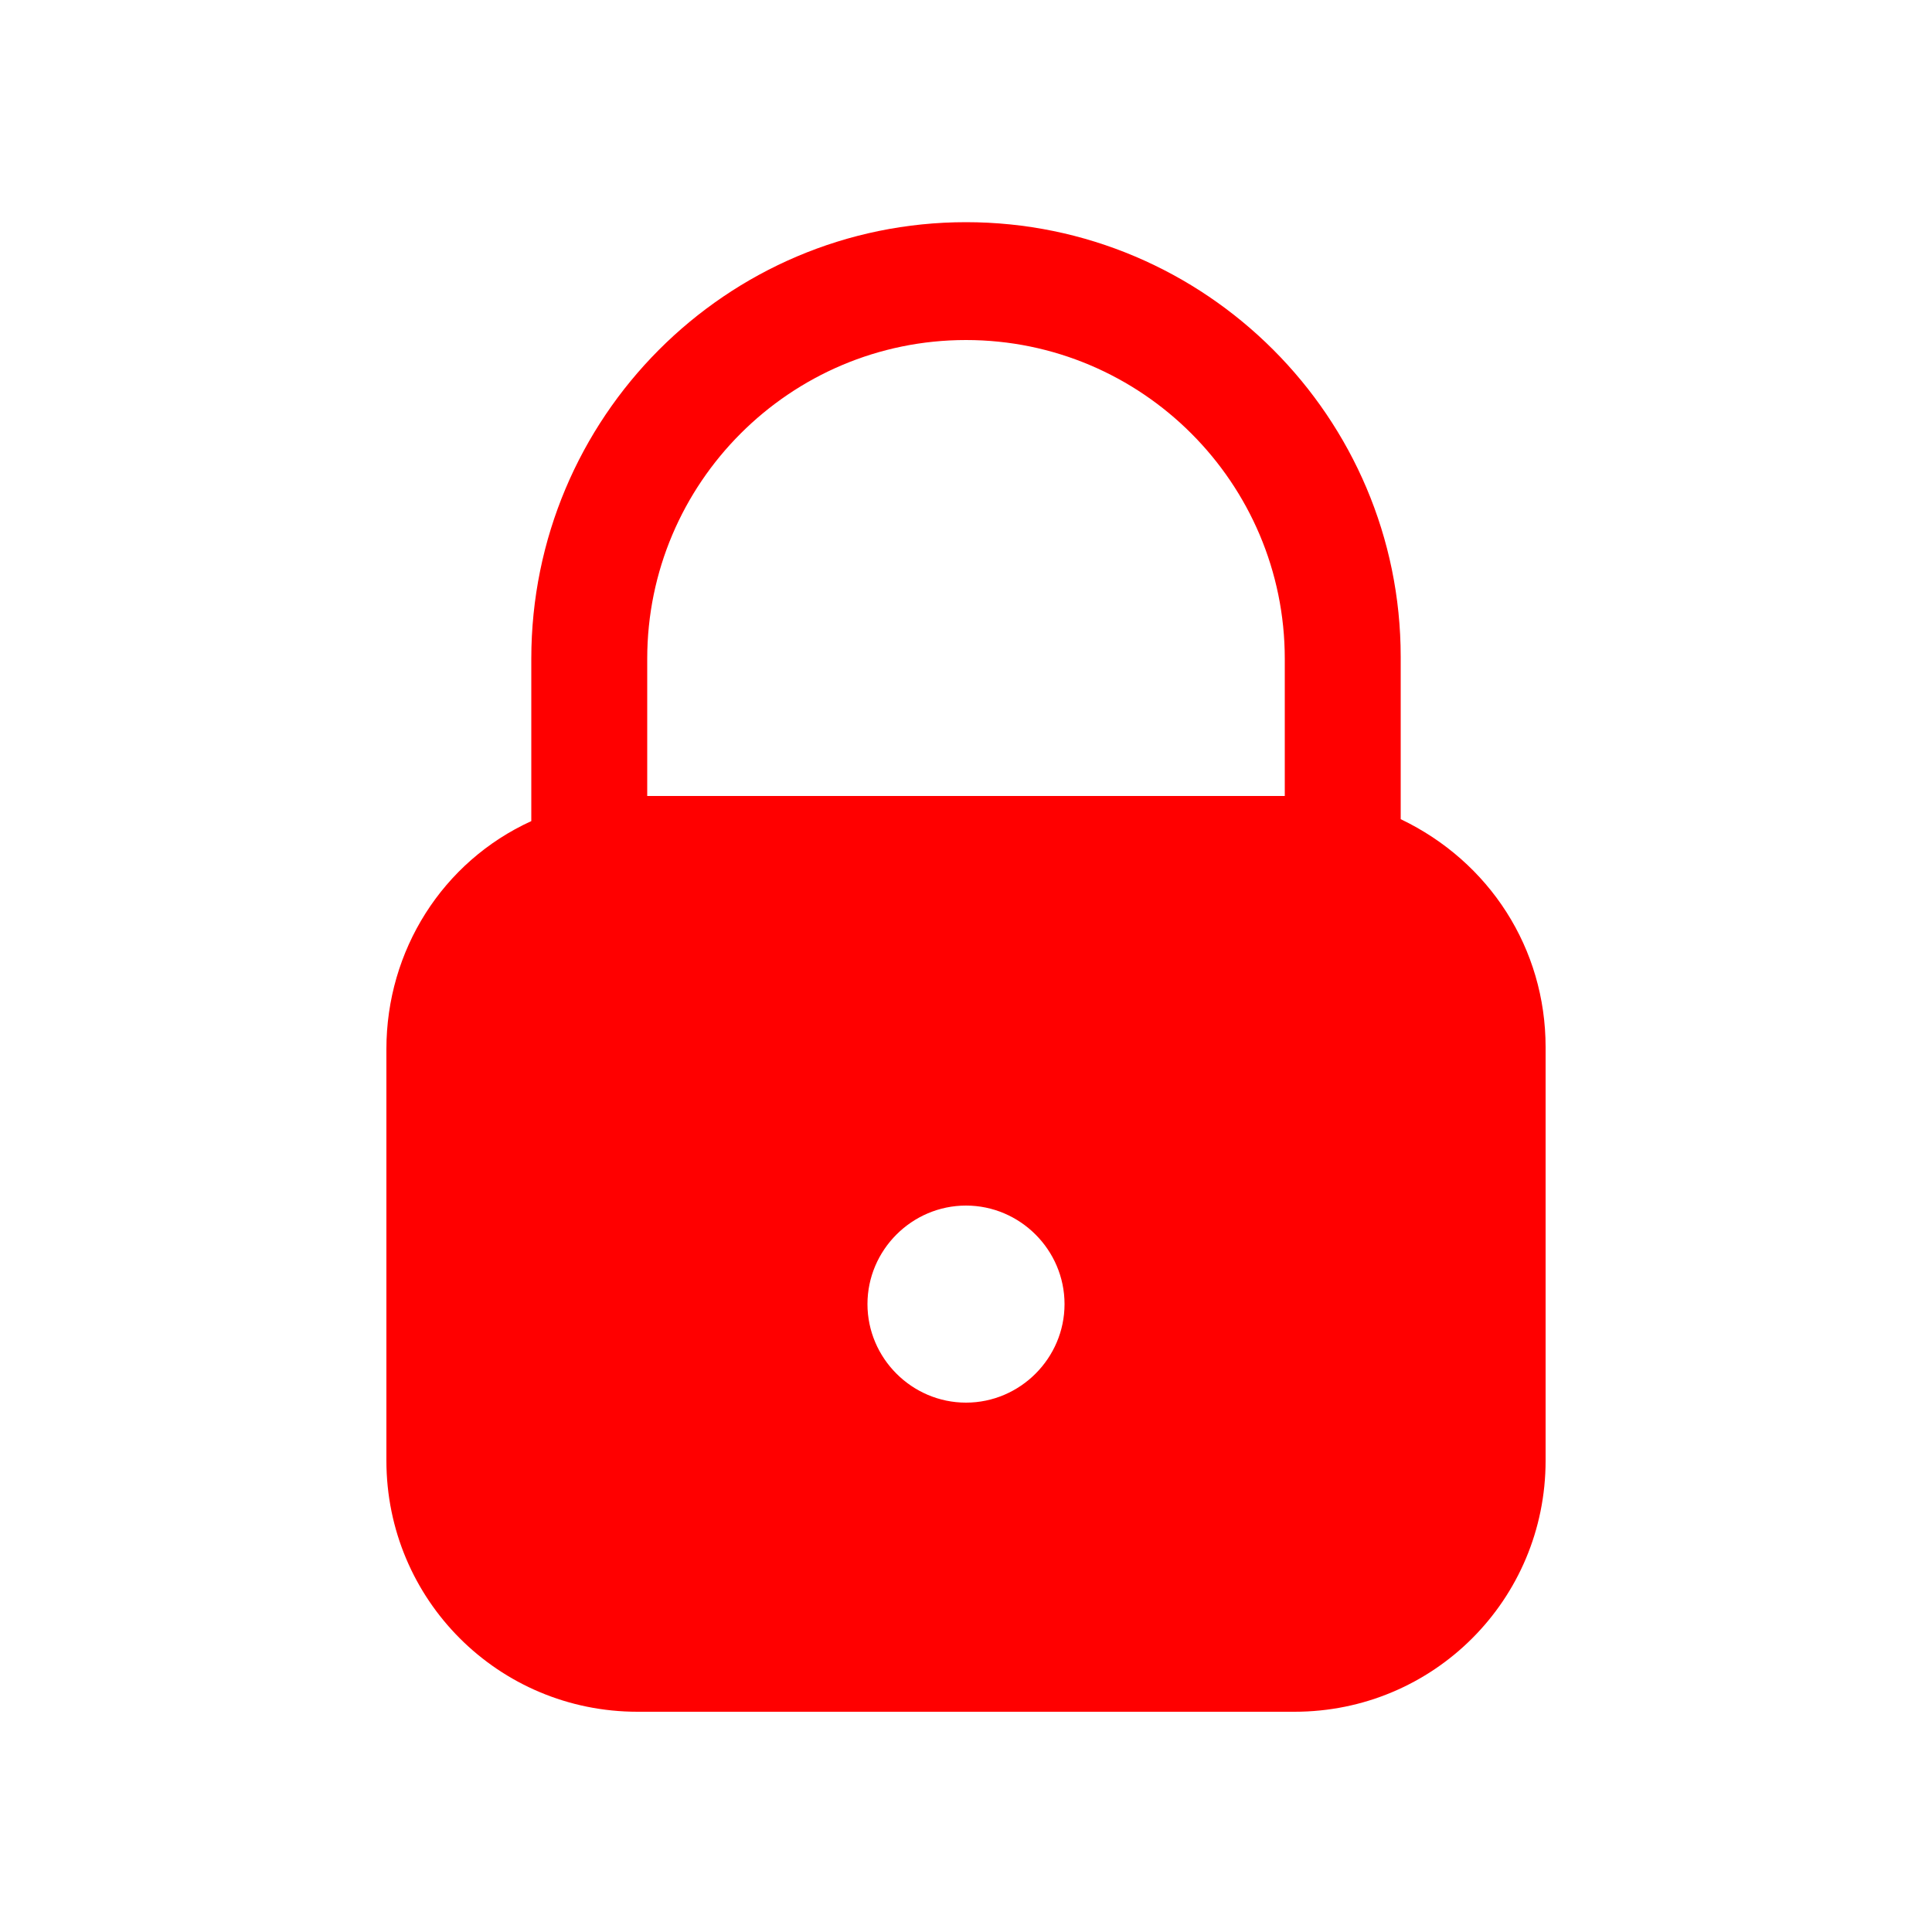 <?xml version="1.0" encoding="utf-8"?>
<!-- Generator: Adobe Illustrator 21.0.0, SVG Export Plug-In . SVG Version: 6.00 Build 0)  -->
<svg version="1.1" id="Layer_1" xmlns="http://www.w3.org/2000/svg" xmlns:xlink="http://www.w3.org/1999/xlink" x="0px" y="0px"
	 viewBox="0 0 100 100" style="enable-background:new 0 0 100 100;" xml:space="preserve">
<style type="text/css">
	.st0{fill:#FF0000;}
</style>
<title>62 all</title>
<path class="st0" d="M72.5,42.4v-8.4c0-12.4-10.1-22.5-22.5-22.5S27.5,21.6,27.5,34.1v8.4c-4.6,2.1-7.5,6.7-7.5,11.8v21.3
	c0,7.2,5.8,13,13,13h34c7.2,0,13-5.8,13-13V54.2C80,49.1,77.1,44.6,72.5,42.4z M50,72.6c-2.8,0-5.1-2.3-5.1-5.1
	c0-2.8,2.3-5.1,5.1-5.1s5.1,2.3,5.1,5.1c0,0,0,0,0,0C55.1,70.3,52.8,72.6,50,72.6z M66.5,41.2h-33v-7.1c0-9.1,7.4-16.5,16.5-16.5
	s16.5,7.4,16.5,16.5l0,0V41.2z"/>
</svg>
